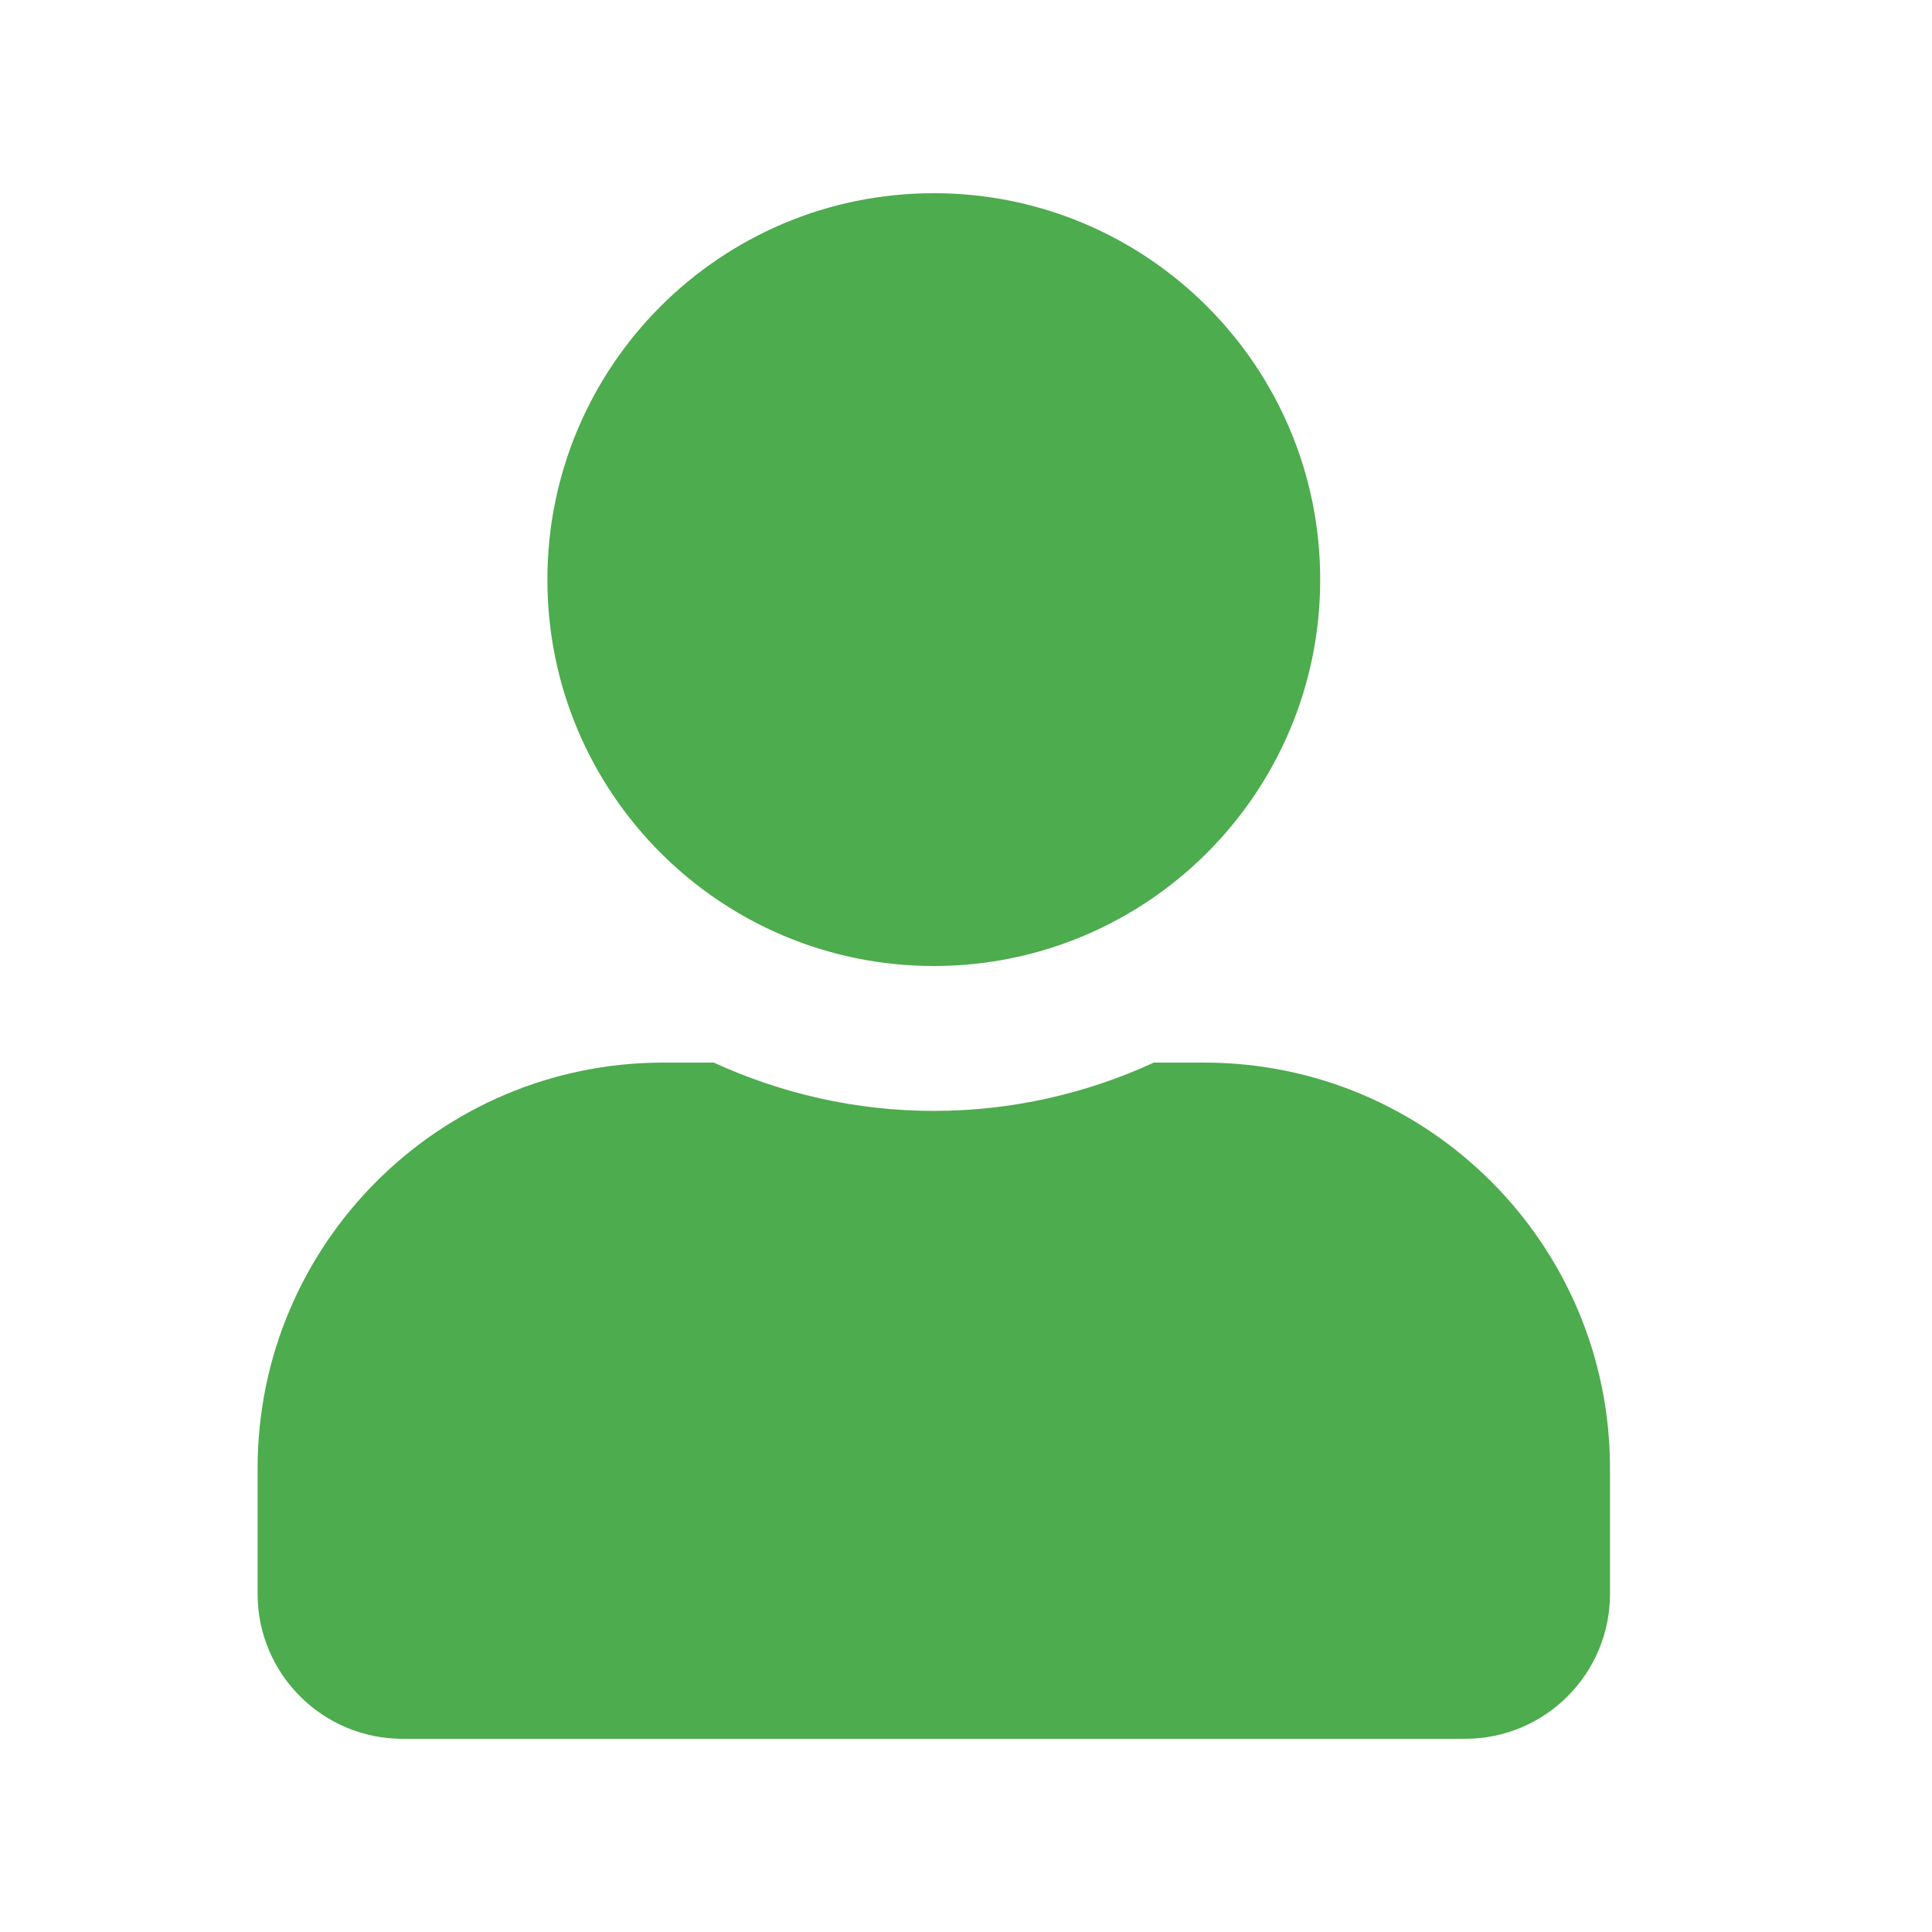 <svg width="30" height="30" viewBox="0 0 30 30" fill="none" xmlns="http://www.w3.org/2000/svg">
<g clip-path="url(#clip0_660_318)">
<path d="M14.5 15C17.814 15 20.5 12.314 20.5 9C20.5 5.686 17.814 3 14.5 3C11.186 3 8.5 5.686 8.5 9C8.5 12.314 11.186 15 14.5 15ZM18.7 16.5H17.917C16.877 16.978 15.719 17.25 14.5 17.25C13.281 17.25 12.128 16.978 11.083 16.5H10.3C6.822 16.5 4 19.322 4 22.8V24.75C4 25.992 5.008 27 6.25 27H22.75C23.992 27 25 25.992 25 24.75V22.8C25 19.322 22.178 16.5 18.7 16.5Z" fill="#4DAC4D"/>
</g>
<defs>
<clipPath id="clip0_660_318">
<rect width="21" height="24" fill="white" transform="translate(4 3)"/>
</clipPath>
</defs>
</svg>
